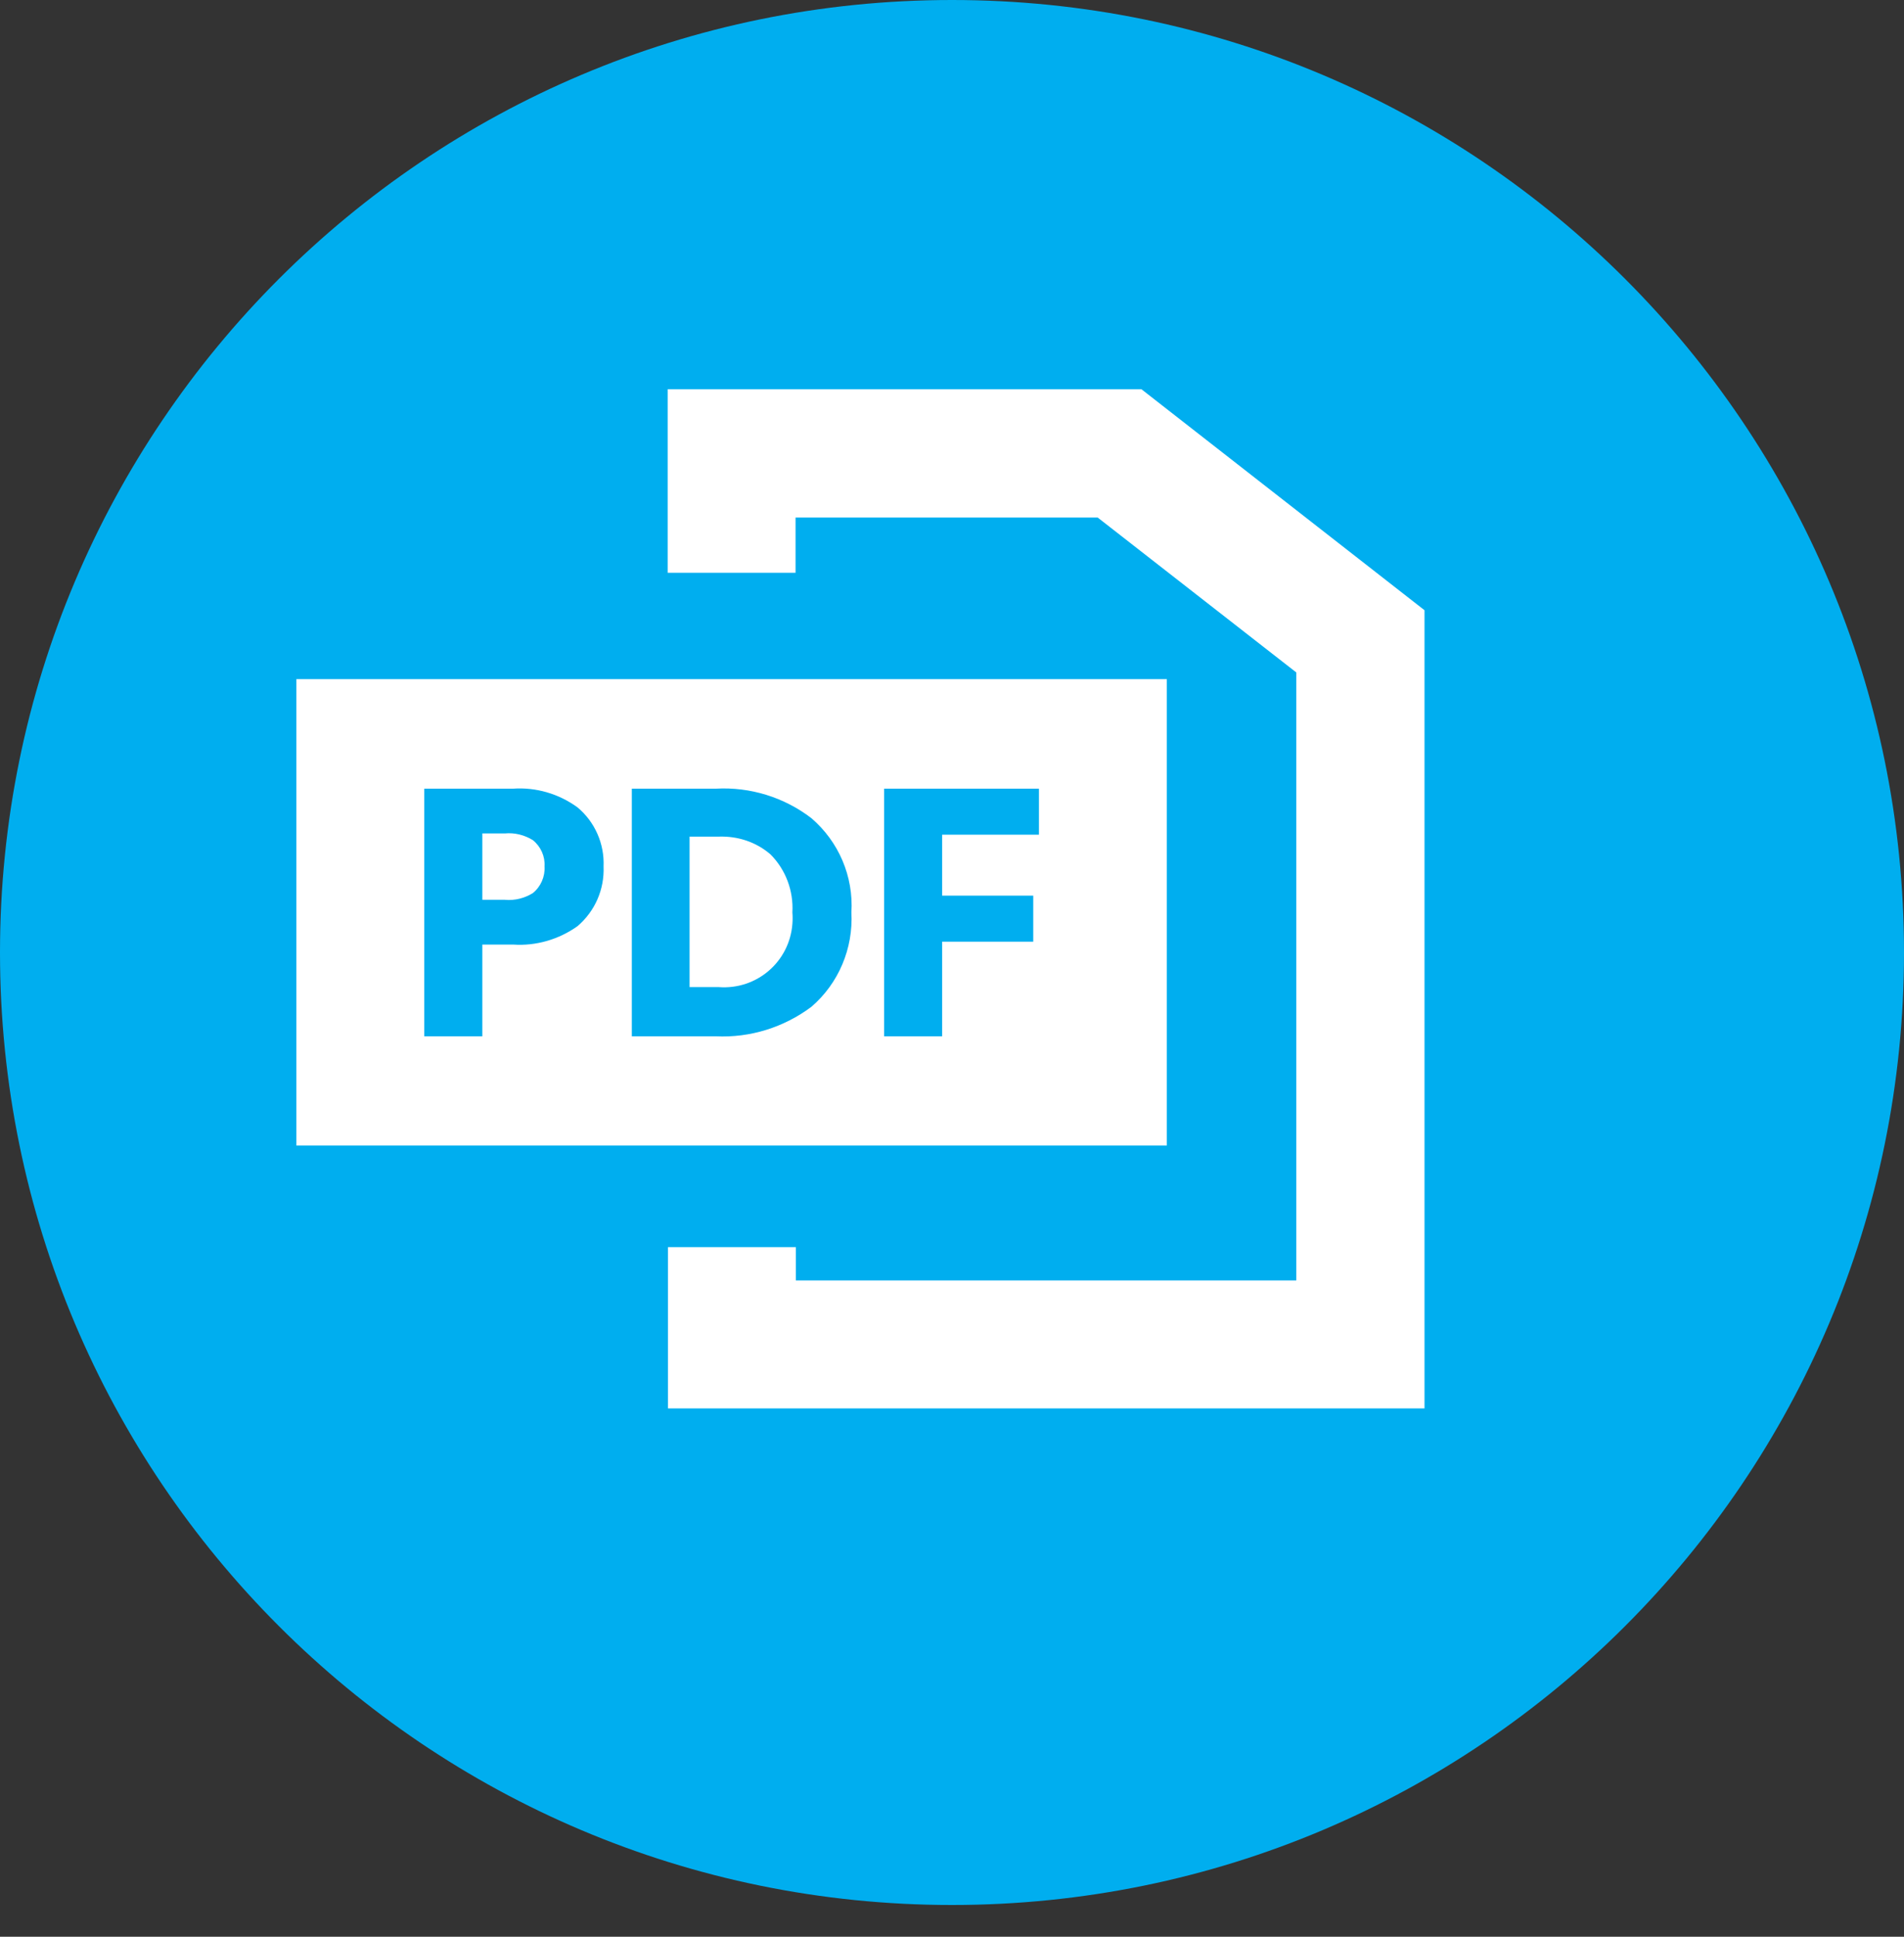 <svg xmlns="http://www.w3.org/2000/svg" viewBox="0 0 60 61" width="60" height="61">
	<rect x="0" y="0" width="60" height="61" fill="#333333" stroke="none"/>
	<defs>
		<clipPath clipPathUnits="userSpaceOnUse" id="cp1">
			<path d="M-10 -10L70 -10L70 70L-10 70Z" />
		</clipPath>
	</defs>
	<style>
		tspan { white-space:pre }
		.shp0 { fill: #00aeef } 
		.shp1 { fill: #ffffff } 
	</style>
	<g id="Page 26" clip-path="url(#cp1)">
		<path id="Path 84" class="shp0" d="M30 0C46.57 0 60 13.43 60 30C60 46.57 46.57 60 30 60C13.43 60 0 46.57 0 30C0 13.43 13.43 0 30 0Z" />
		<path id="Path 85" class="shp1" d="M44.89 44.36L21.05 44.36L21.05 39.28L25.08 39.28L25.08 40.33L40.85 40.33L40.85 21.18L34.59 16.3L25.07 16.3L25.07 18.04L21.04 18.04L21.04 12.26L35.97 12.26L44.89 19.22L44.89 44.36ZM15.91 26.25L15.2 26.25L15.2 28.34L15.91 28.34C16.22 28.37 16.53 28.29 16.79 28.13C17.04 27.93 17.18 27.61 17.16 27.29C17.18 26.97 17.04 26.66 16.79 26.46C16.53 26.3 16.22 26.22 15.91 26.25ZM22.65 26.35L21.73 26.35L21.73 31.09L22.65 31.09C23.85 31.18 24.88 30.29 24.97 29.1C24.98 28.98 24.98 28.86 24.97 28.74C25.01 28.06 24.76 27.39 24.28 26.91C23.83 26.52 23.25 26.33 22.65 26.35Z" />
		<path id="Path 86" fill-rule="evenodd" class="shp1" d="M9.34 21.39L36.77 21.39L36.77 36.08L9.34 36.08L9.34 21.39ZM25.57 31.71C26.43 30.97 26.89 29.87 26.83 28.74C26.9 27.6 26.43 26.51 25.57 25.77C24.71 25.11 23.64 24.78 22.56 24.84L19.91 24.84L19.91 32.64L22.56 32.64C23.64 32.69 24.7 32.36 25.57 31.71L25.57 31.71ZM18.2 29.17C18.75 28.7 19.05 28.01 19.02 27.29C19.05 26.58 18.75 25.89 18.2 25.43C17.61 25 16.89 24.79 16.17 24.84L13.37 24.84L13.37 32.64L15.2 32.64L15.2 29.75L16.17 29.75C16.89 29.8 17.61 29.59 18.2 29.17L18.2 29.17ZM32.74 24.84L27.86 24.84L27.86 32.64L29.69 32.64L29.69 29.66L32.56 29.66L32.56 28.21L29.69 28.21L29.69 26.29L32.74 26.29L32.74 24.84Z" />
	</g>
</svg>
